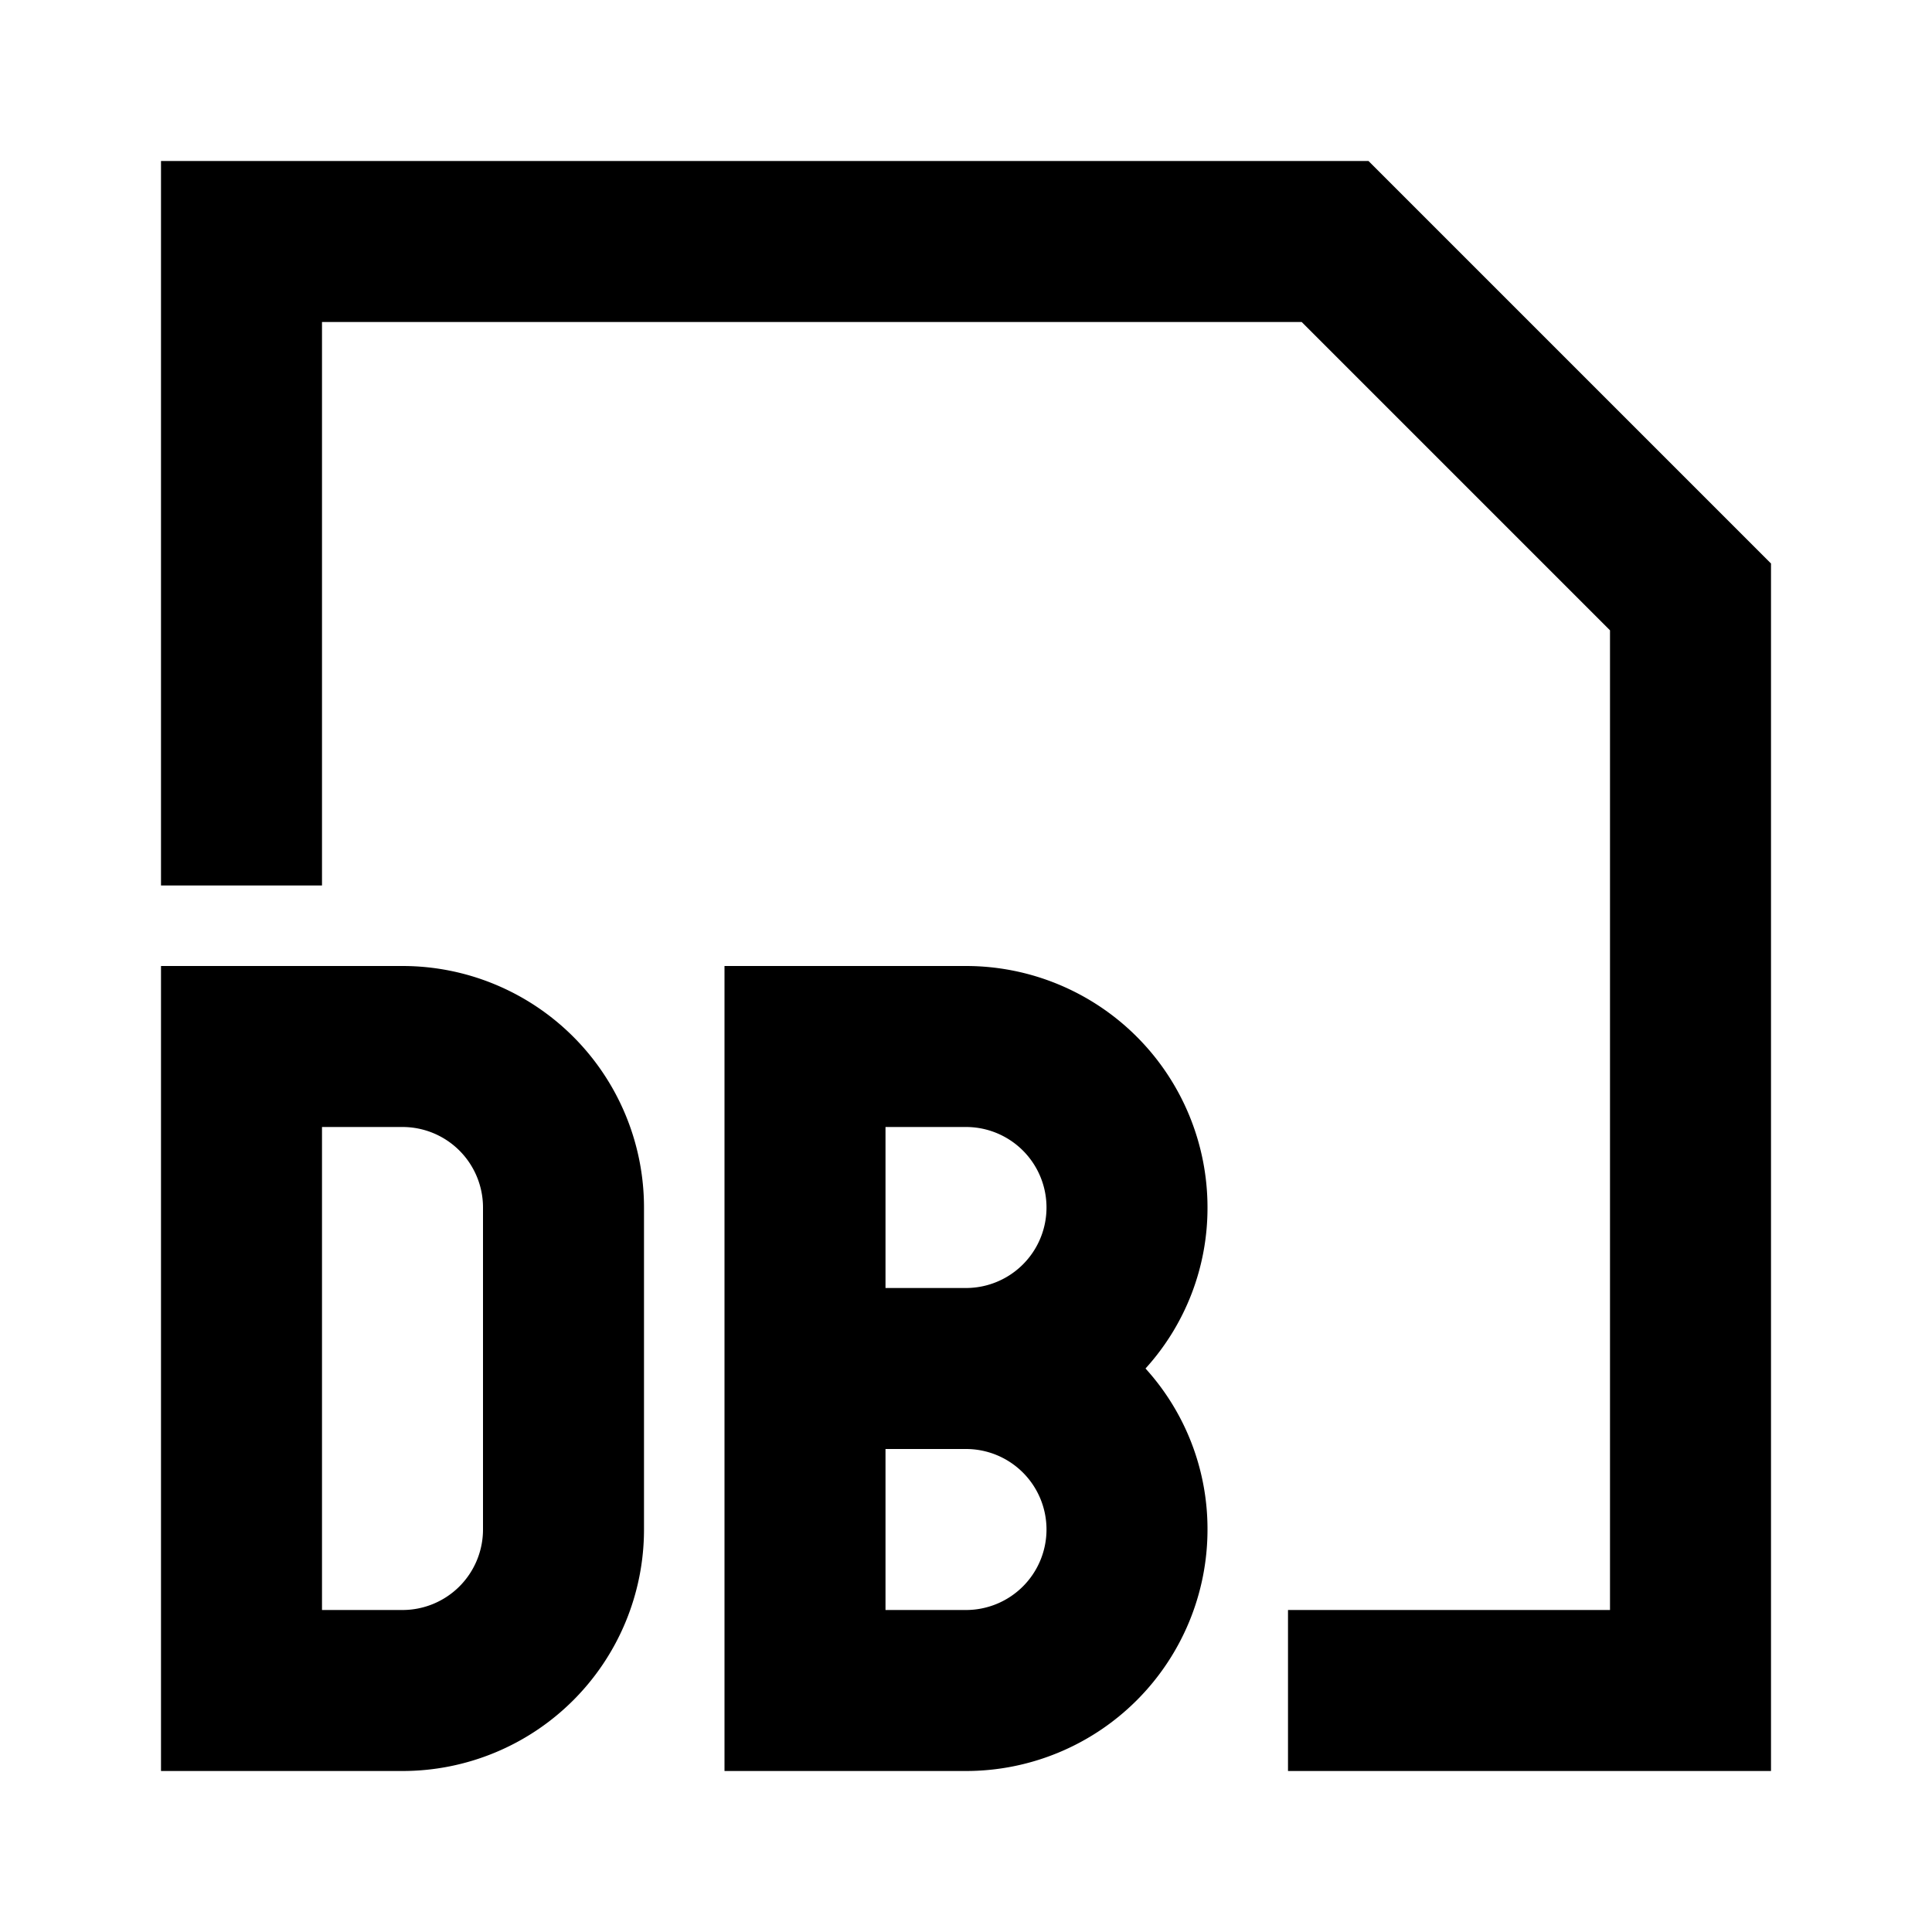 <svg xmlns="http://www.w3.org/2000/svg" viewBox="0 0 48 48"><rect width="48" height="48" style="fill:none"/><path d="M34,4H4V22H8V8H32.34L40,15.66V40H32v4H44V14ZM10,28H8V40h2a2,2,0,0,0,2-2V30a2,2,0,0,0-2-2m0-4a6,6,0,0,1,6,6v8a6,6,0,0,1-6,6H4V24ZM28.46,34A5.93,5.93,0,0,1,30,38a6,6,0,0,1-6,6H18V24h6a6,6,0,0,1,6,6A5.93,5.93,0,0,1,28.46,34ZM22,32h2a2,2,0,0,0,0-4H22Zm4,6a2,2,0,0,0-2-2H22v4h2A2,2,0,0,0,26,38Z"/></svg>